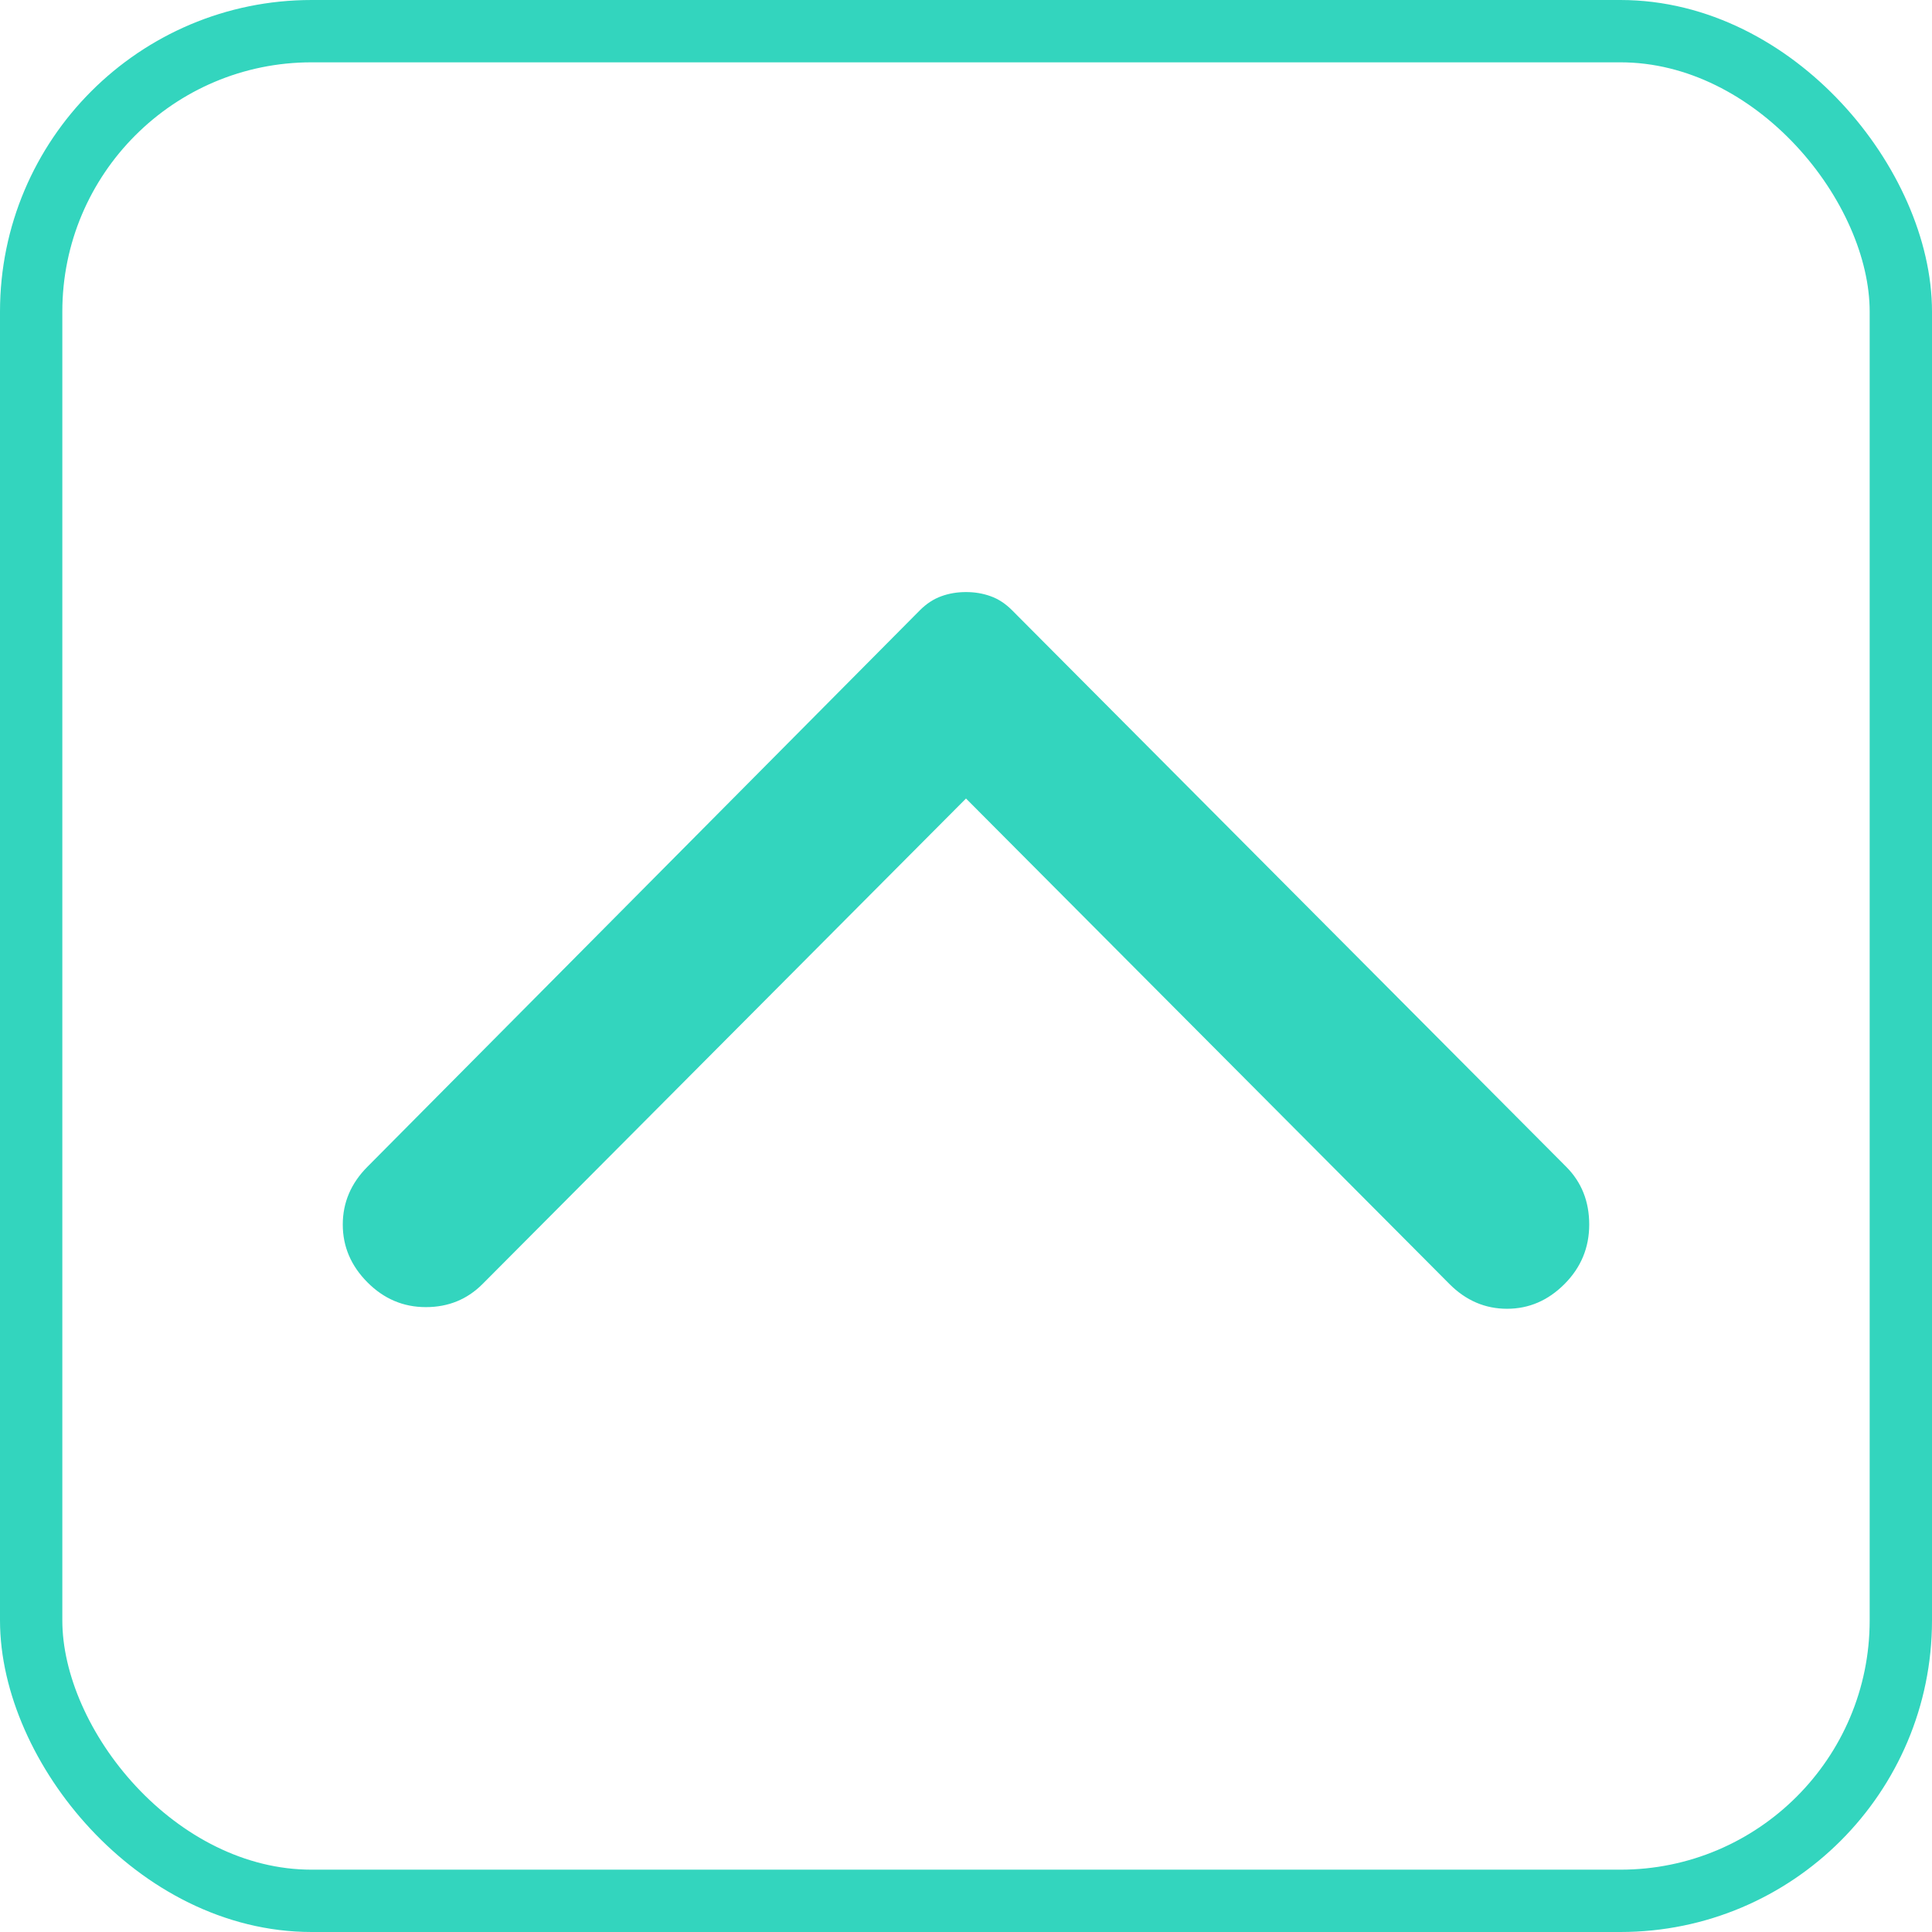 <svg width="62" height="62" fill="none" xmlns="http://www.w3.org/2000/svg">
    <rect x="1" y="1" width="60" height="60" rx="9" stroke="#33D5BE" stroke-width="2"/>
    <path d="m11.792 37.442 17.73-17.86c.212-.211.44-.36.686-.448.247-.09.51-.134.792-.134.281 0 .545.044.792.134.246.087.474.237.686.449l17.783 17.86c.493.494.739 1.112.739 1.854s-.264 1.378-.792 1.908c-.527.53-1.143.795-1.846.795-.704 0-1.32-.265-1.848-.795L31 25.625l-15.514 15.58c-.493.495-1.1.742-1.82.742-.722 0-1.347-.265-1.874-.795-.528-.53-.792-1.148-.792-1.855 0-.706.264-1.325.792-1.855Z" fill="#33D5BE"/>
</svg>
